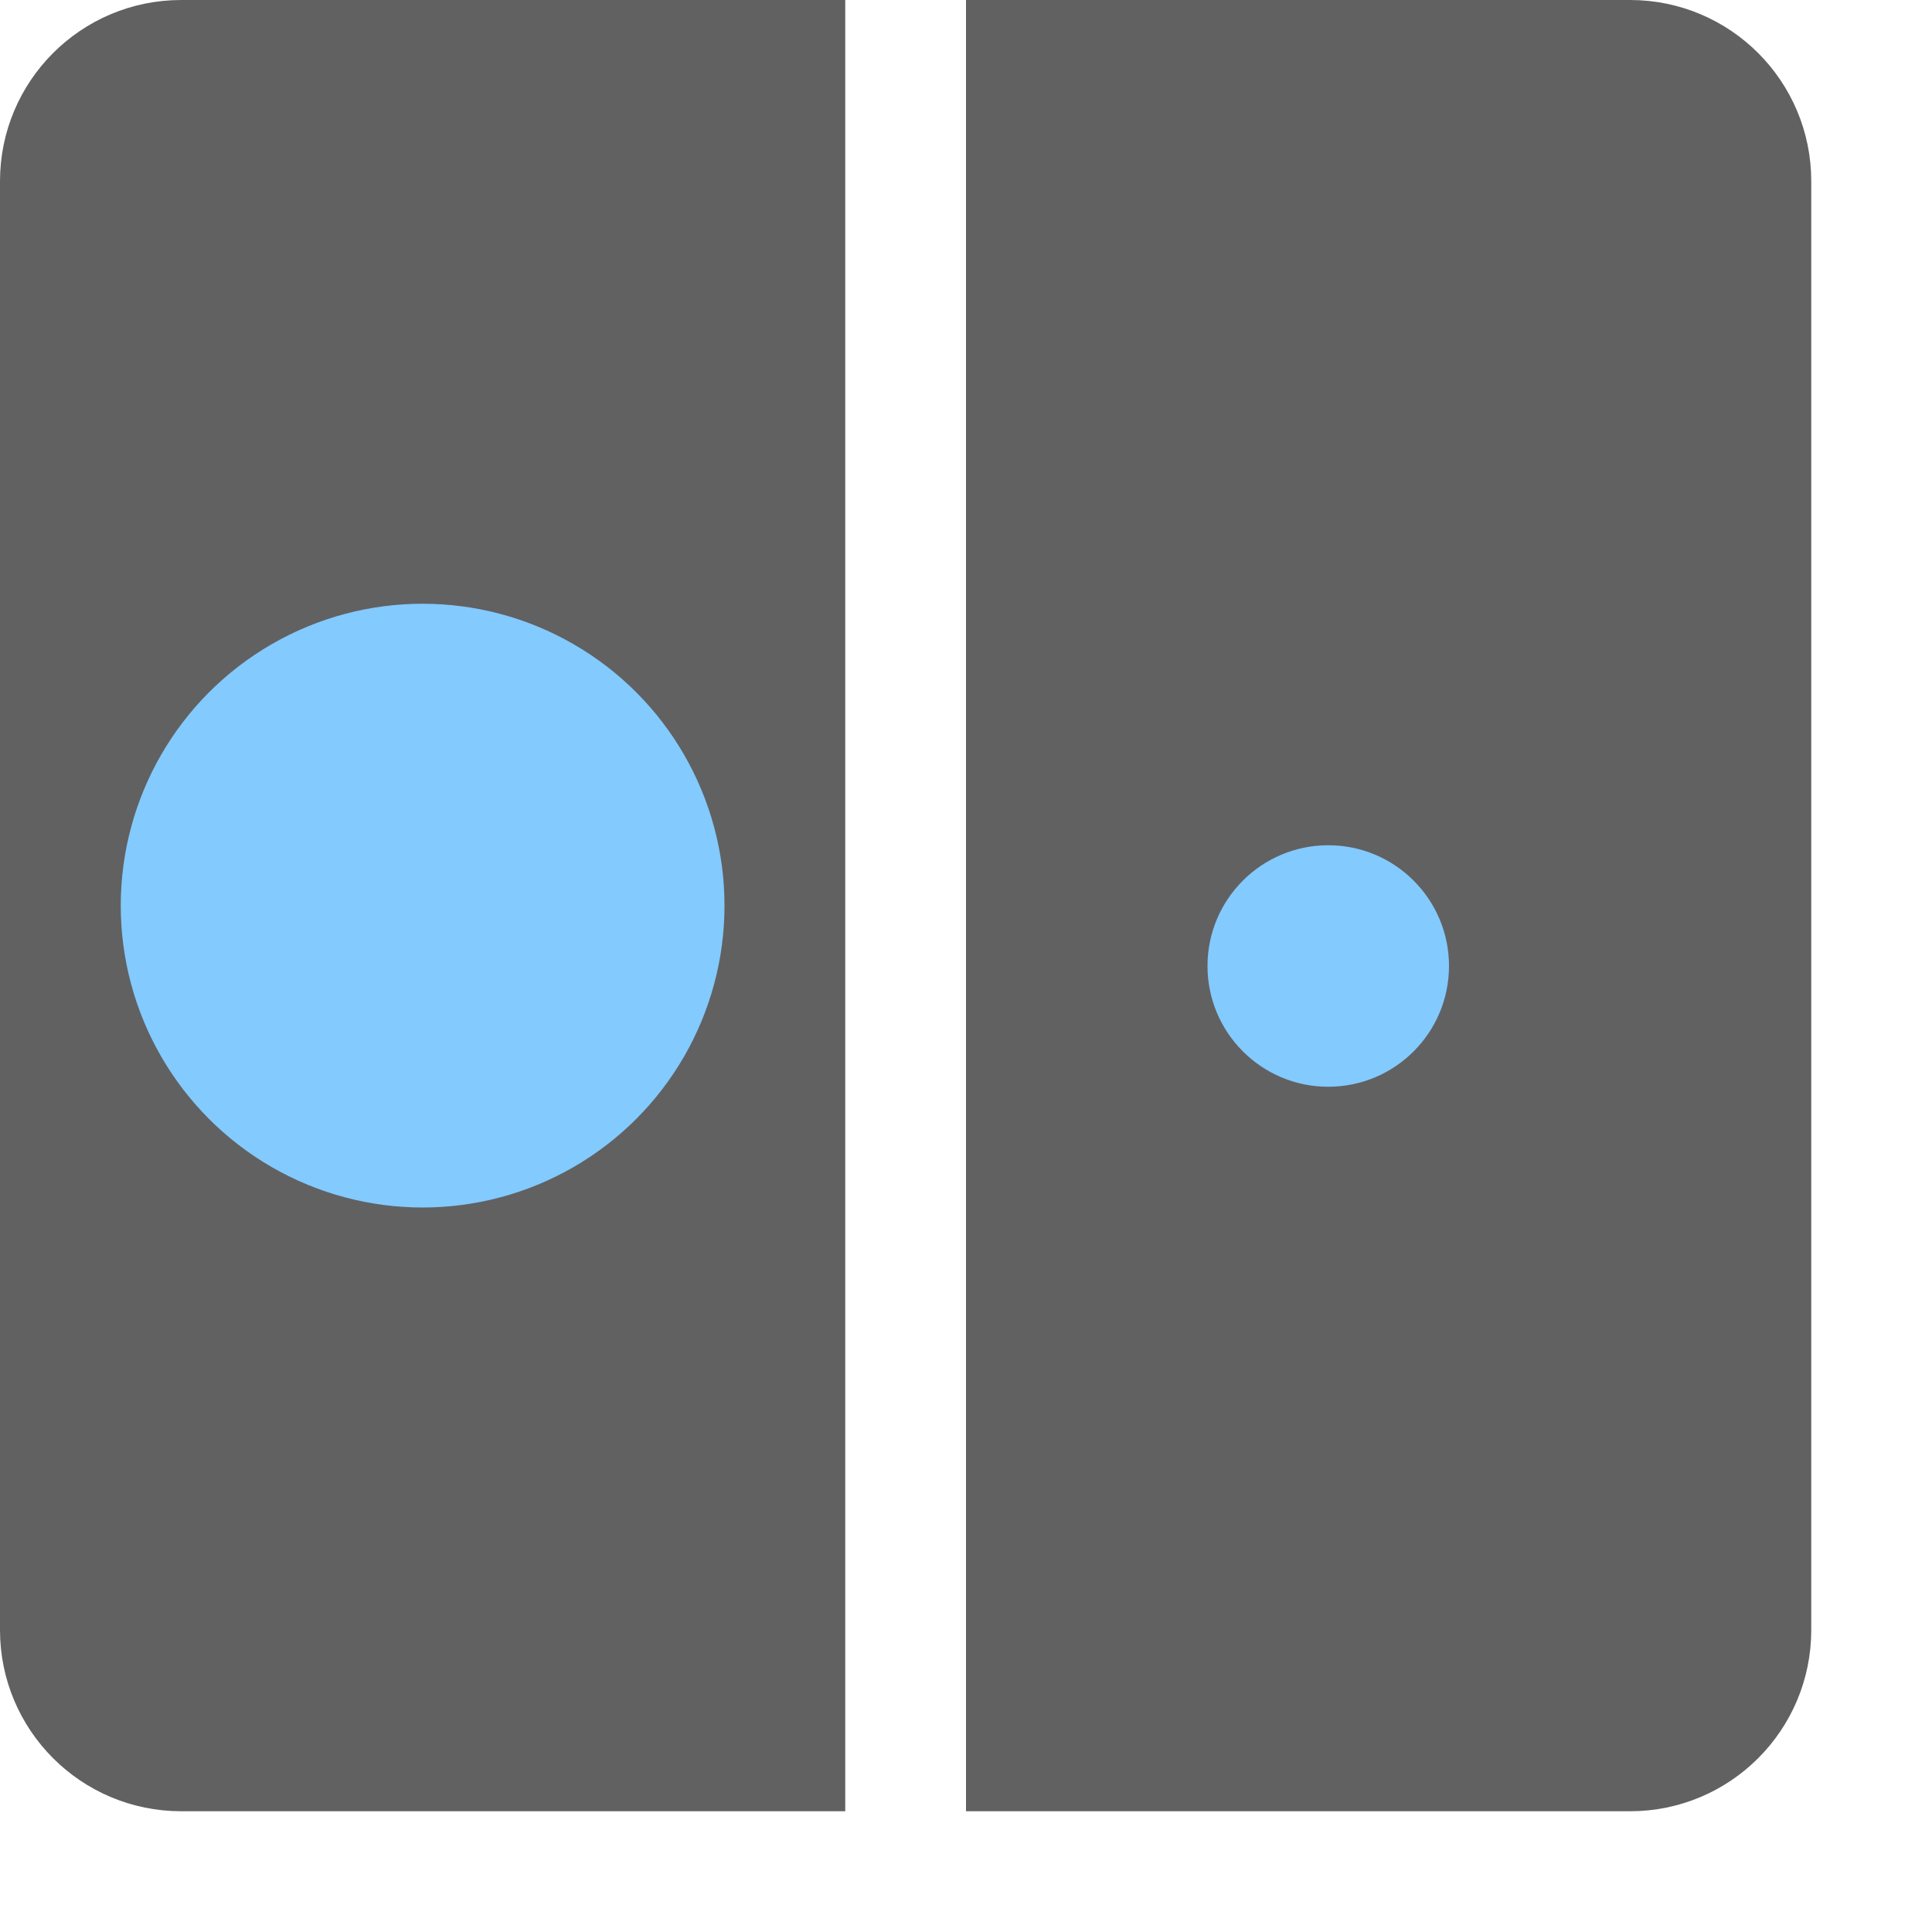 <svg width="16" height="16" viewBox="0 0 16 16" fill="none" xmlns="http://www.w3.org/2000/svg">
<path d="M6.5 0.5H1.5C0.948 0.5 0.5 0.948 0.5 1.5V13.5C0.5 14.052 0.948 14.5 1.5 14.5H6.5V0.5Z" fill="#616162" stroke="#616161" stroke-linecap="round"/>
<path d="M8.5 0.5H13.5C14.052 0.5 14.5 0.948 14.5 1.5V13.5C14.5 14.052 14.052 14.5 13.5 14.5H8.5V0.5Z" fill="#616162" stroke="#616161" stroke-linecap="round"/>
<circle cx="3.5" cy="7.5" r="2.5" fill="#83CAFF"/>
<circle cx="11" cy="8" r="1" fill="#83CAFF"/>
</svg>
